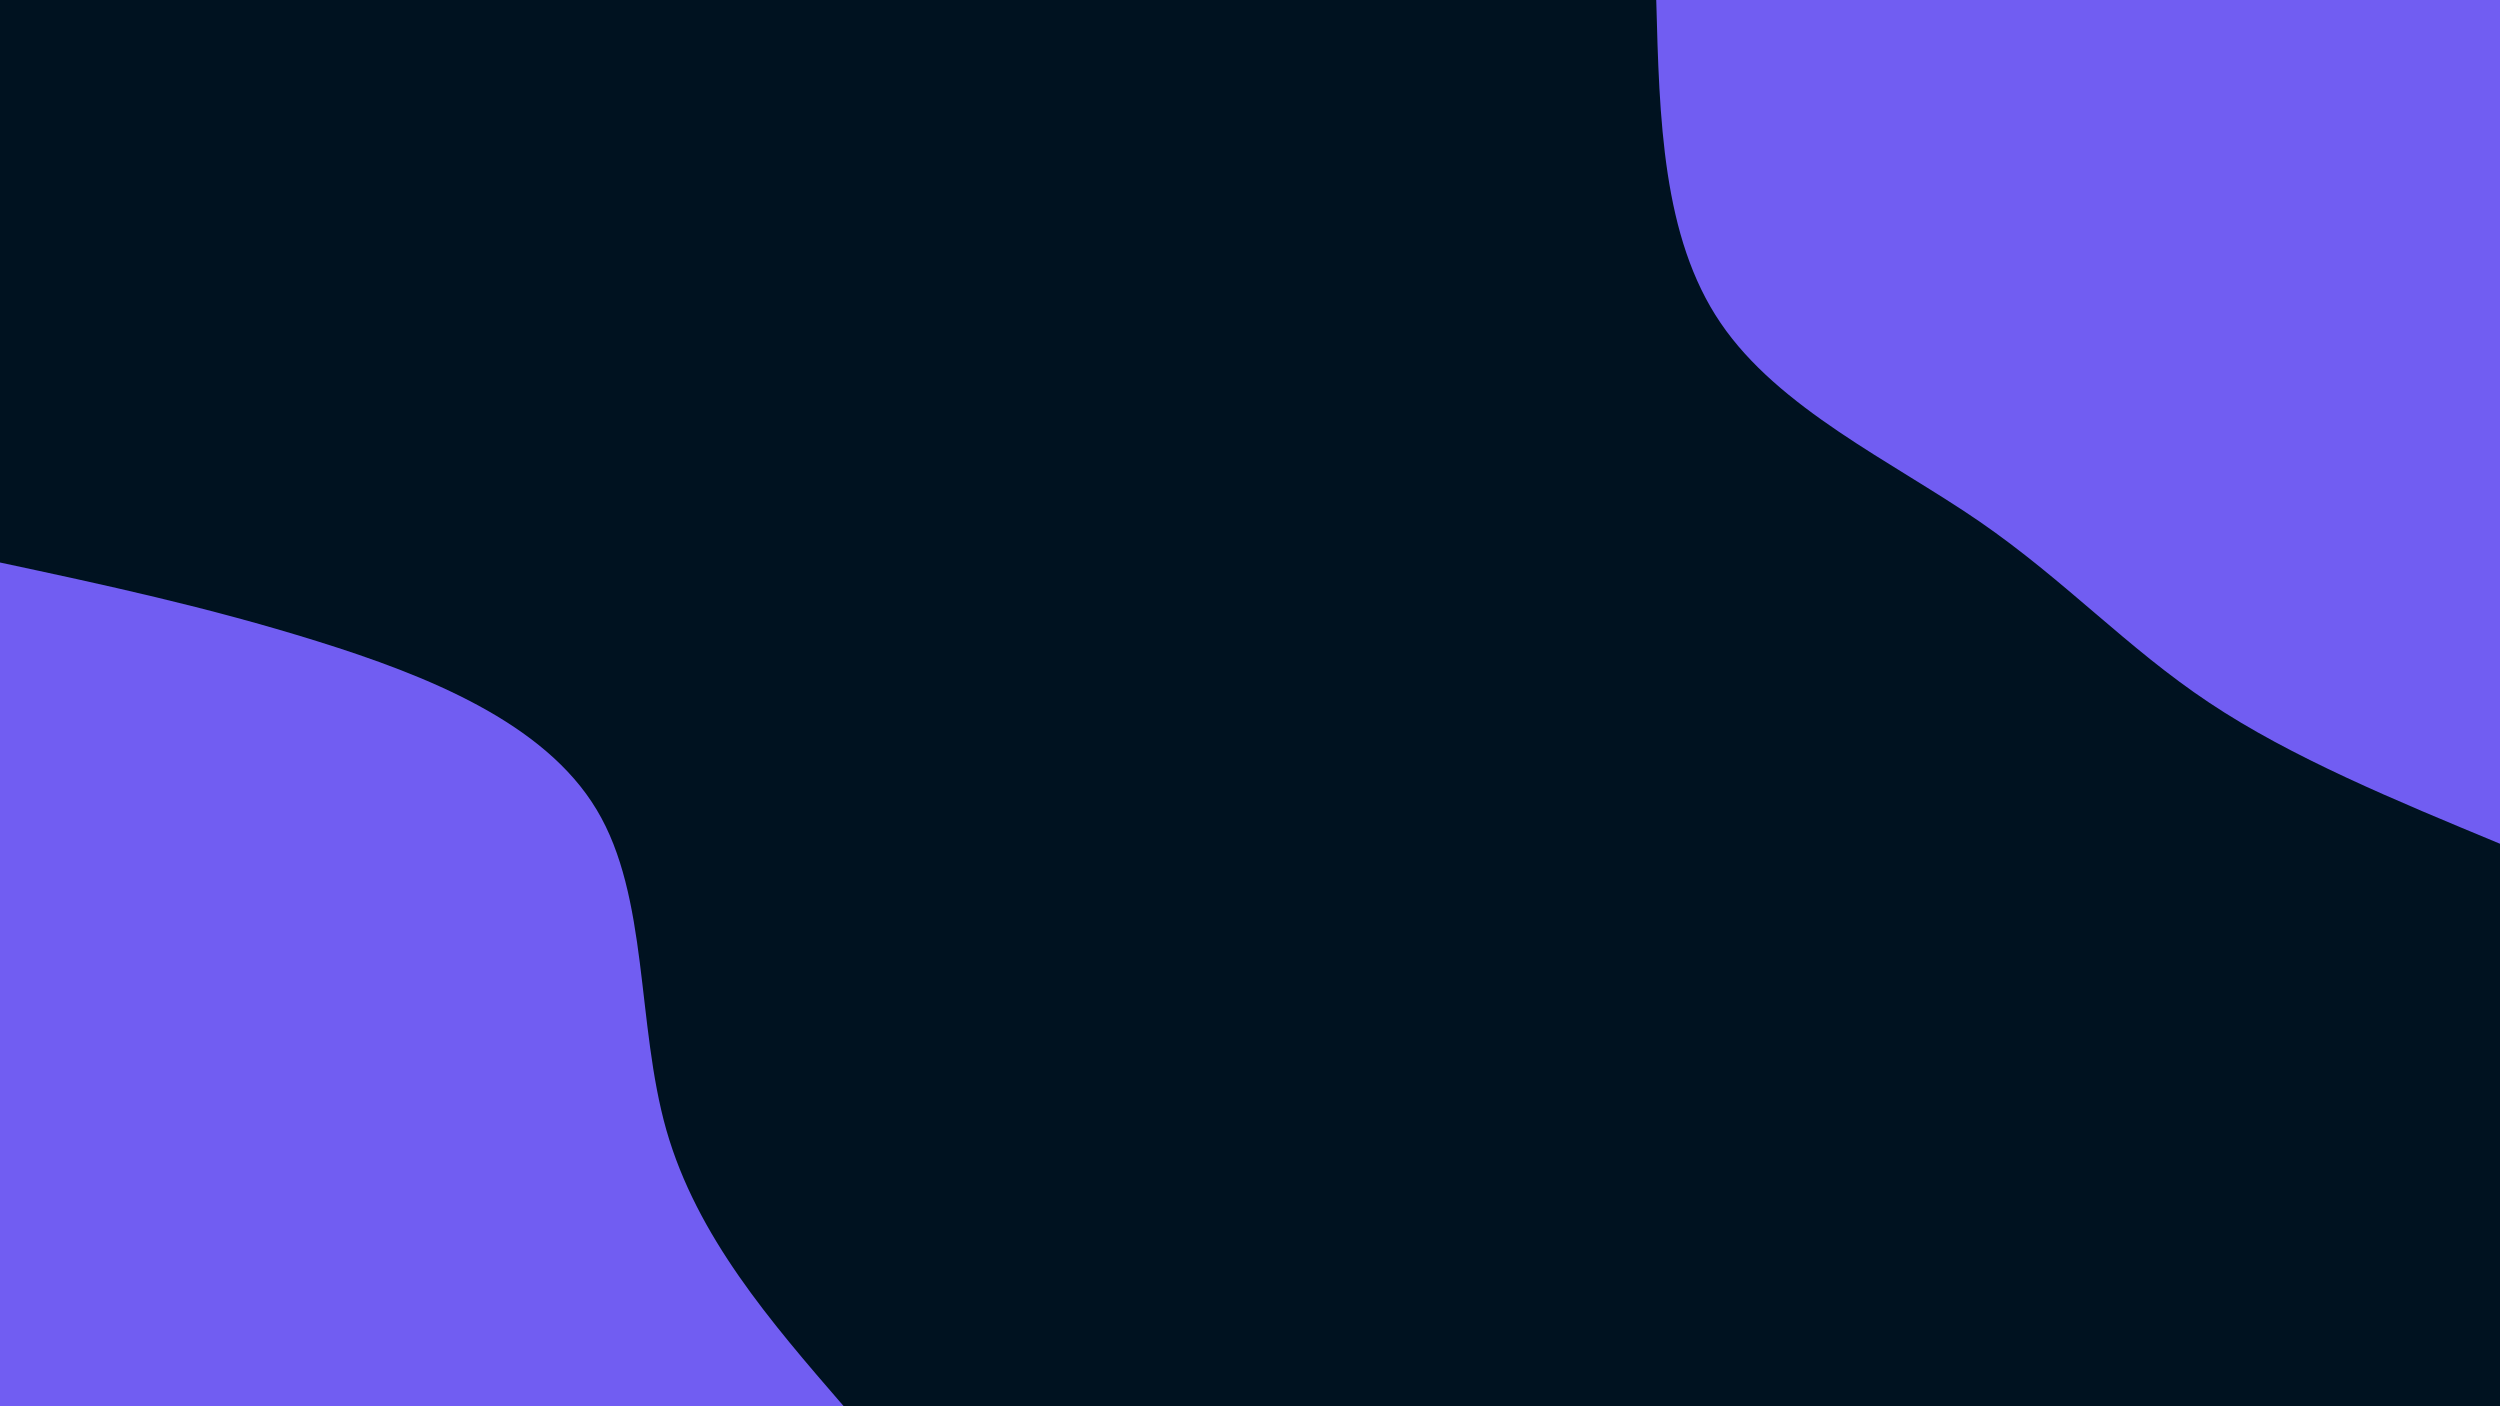 <svg id="visual" viewBox="0 0 960 540" width="960" height="540" xmlns="http://www.w3.org/2000/svg" xmlns:xlink="http://www.w3.org/1999/xlink" version="1.1"><rect x="0" y="0" width="960" height="540" fill="#001220"></rect><defs><linearGradient id="grad1_0" x1="43.8%" y1="0%" x2="100%" y2="100%"><stop offset="14.444%" stop-color="#001220" stop-opacity="1"></stop><stop offset="85.556%" stop-color="#001220" stop-opacity="1"></stop></linearGradient></defs><defs><linearGradient id="grad2_0" x1="0%" y1="0%" x2="56.3%" y2="100%"><stop offset="14.444%" stop-color="#001220" stop-opacity="1"></stop><stop offset="85.556%" stop-color="#001220" stop-opacity="1"></stop></linearGradient></defs><g transform="translate(960, 0)"><path d="M0 324C-40 307.4 -80.1 290.9 -111.7 269.8C-143.4 248.7 -166.7 223.1 -200.1 200.1C-233.5 177.2 -277 156.9 -299.3 124C-321.7 91.1 -322.8 45.5 -324 0L0 0Z" fill="#715DF2"></path></g><g transform="translate(0, 540)"><path d="M0 -324C39.7 -315.5 79.4 -307 121.7 -293.8C164 -280.6 209 -262.6 229.1 -229.1C249.2 -195.7 244.3 -146.8 255.9 -106C267.6 -65.2 295.8 -32.6 324 0L0 0Z" fill="#715DF2"></path></g></svg>